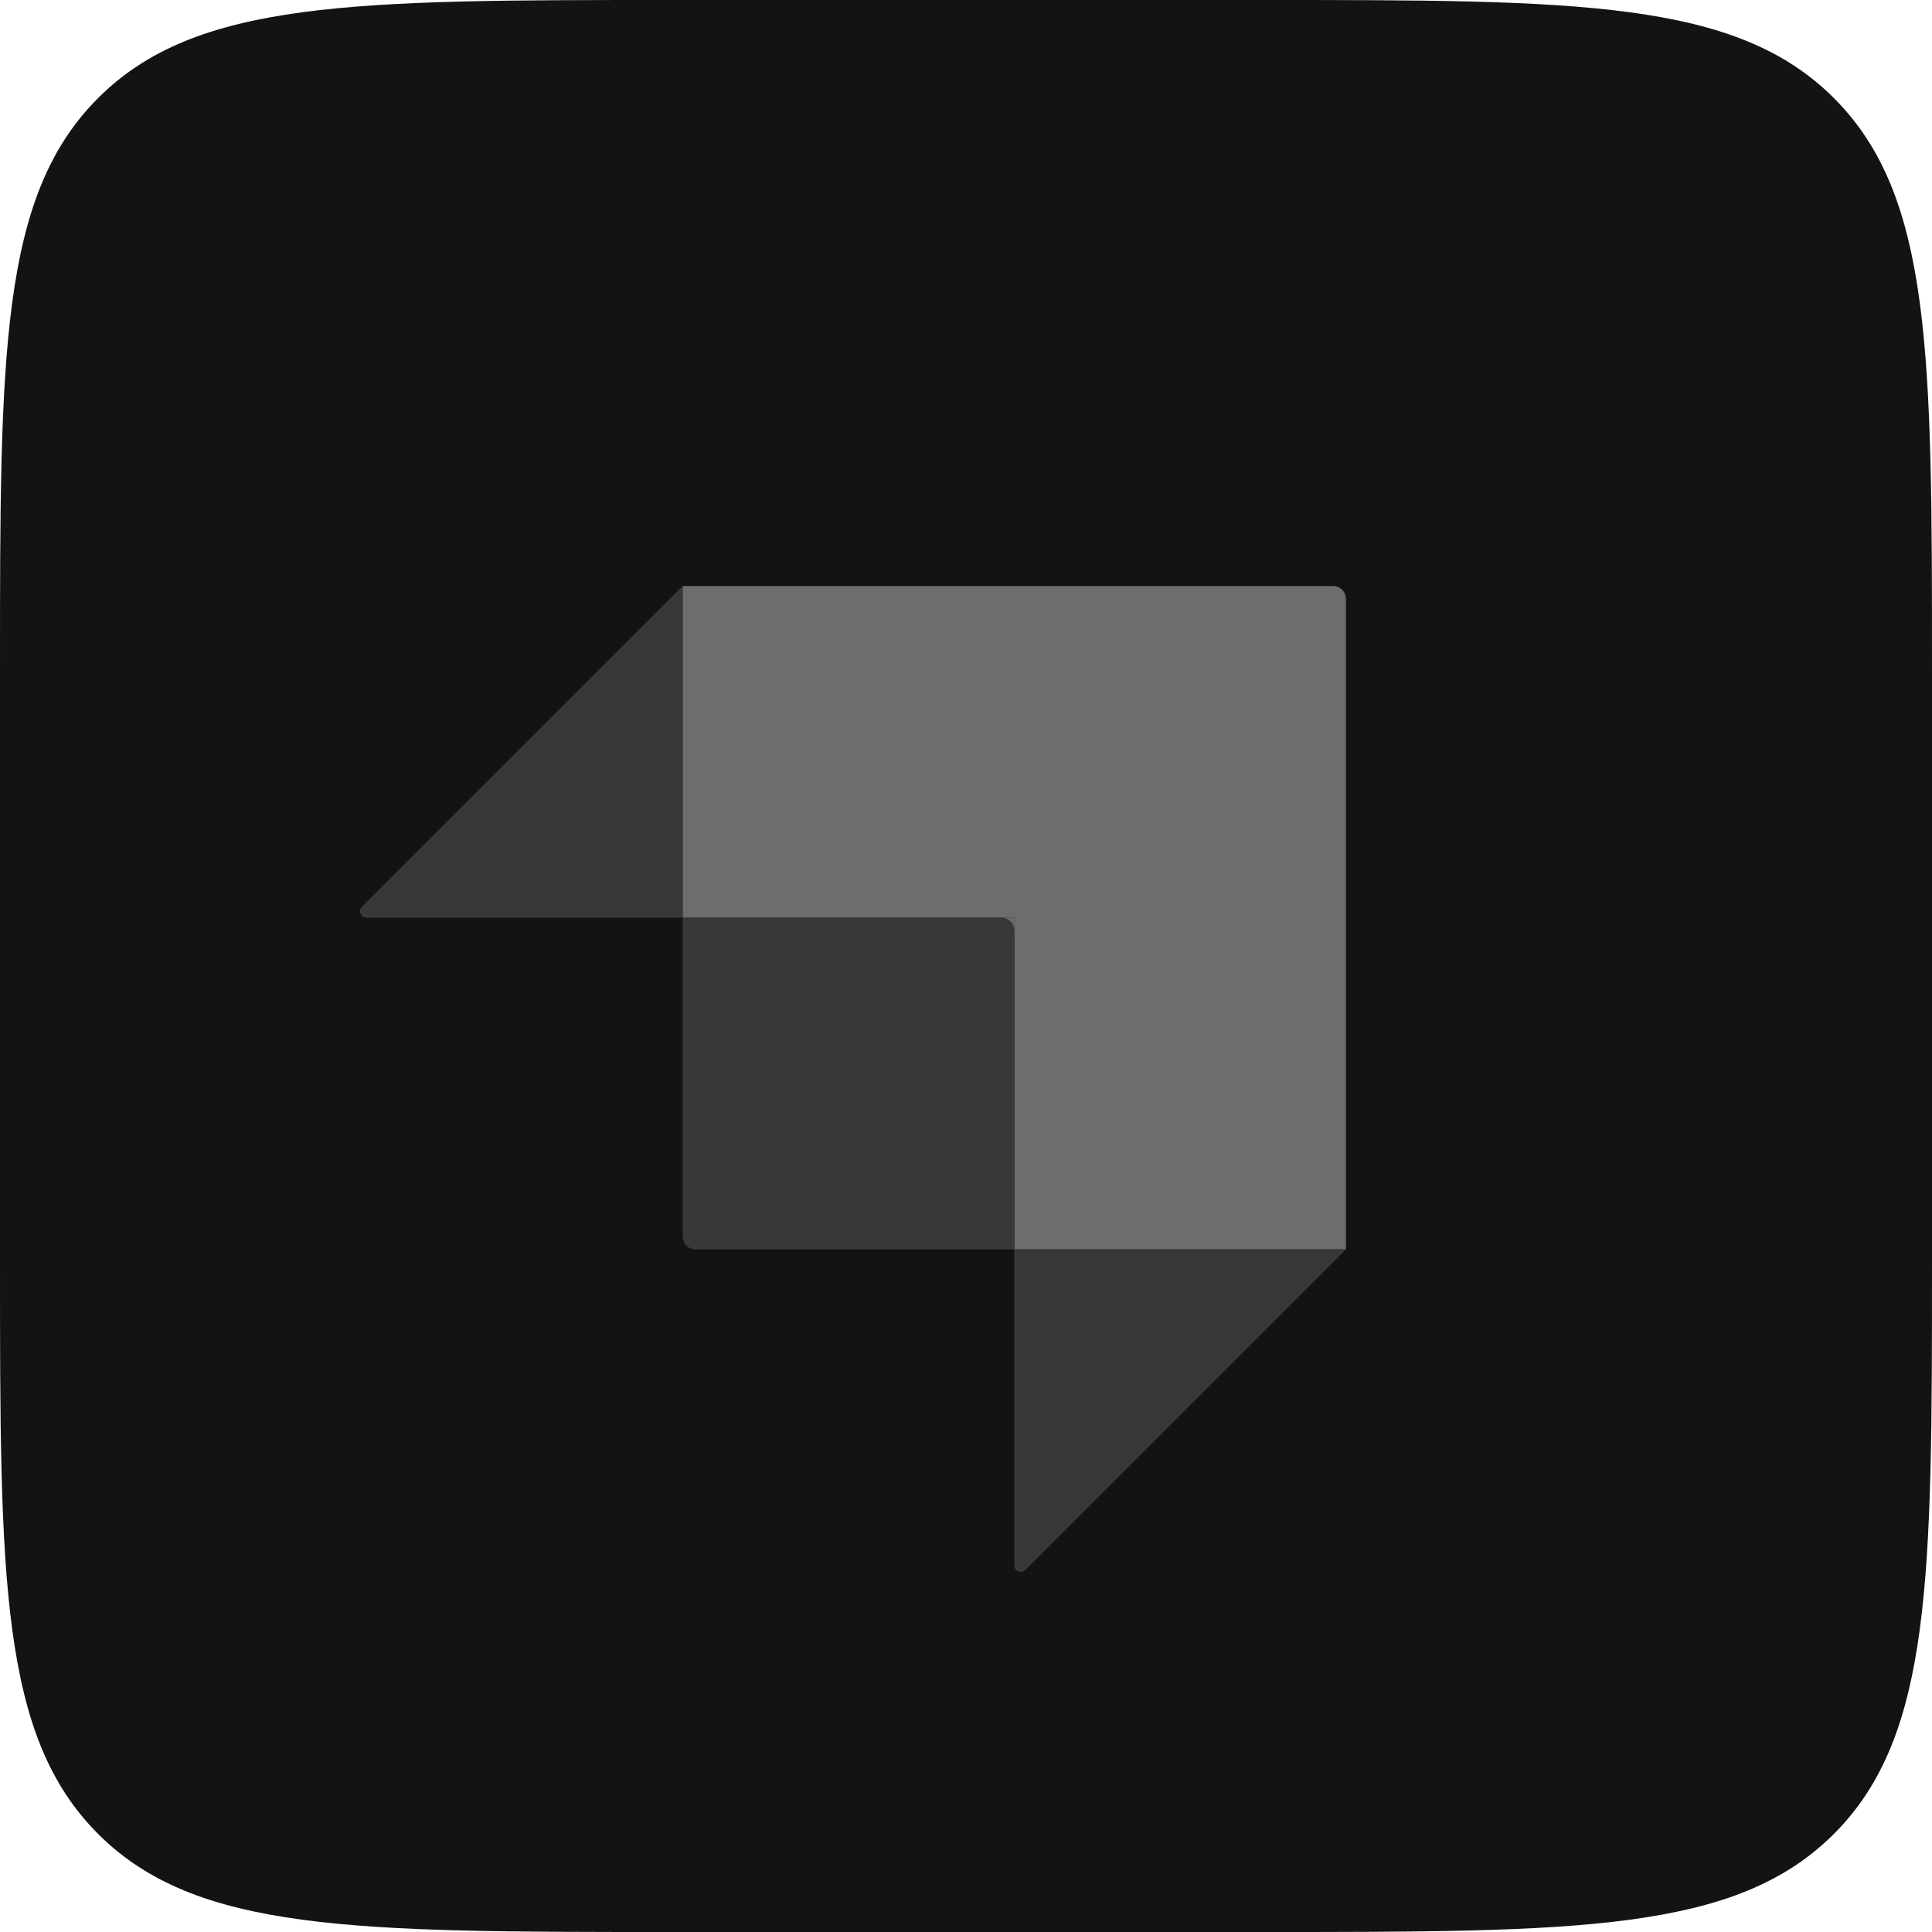 <?xml version="1.0" encoding="UTF-8"?>
<svg width="256px" height="256px" viewBox="0 0 256 256" version="1.1" xmlns="http://www.w3.org/2000/svg" preserveAspectRatio="xMidYMid">
    <title>strapi</title>
    <g>
        <path d="M0,88.747 C0,46.911 0,25.993 12.997,12.997 C25.993,0 46.911,0 88.747,0 L167.254,0 C209.089,0 230.006,0 243.003,12.997 C256,25.993 256,46.911 256,88.747 L256,167.254 C256,209.089 256,230.006 243.003,243.003 C230.006,256 209.089,256 167.254,256 L88.747,256 C46.911,256 25.993,256 12.997,243.003 C0,230.006 0,209.089 0,167.254 L0,88.747 Z" fill="rgb(19,19,19)"></path>
        <path d="M176.64,77.653 L90.453,77.653 L90.453,121.6 L134.4,121.6 L134.4,165.546 L178.346,165.546 L178.346,79.36 C178.346,78.417 177.582,77.653 176.64,77.653 Z" fill="rgb(109,109,109)"></path>
        <rect fill="rgb(109,109,109)" x="132.693" y="121.6" width="1.707" height="1.707"></rect>
        <path d="M90.453,121.6 L132.693,121.6 C133.636,121.6 134.4,122.364 134.4,123.306 L134.4,165.546 L92.16,165.546 C91.217,165.546 90.453,164.783 90.453,163.84 L90.453,121.6 Z" fill="rgb(56,56,56)"></path>
        <path d="M134.4,165.546 L178.346,165.546 L135.856,208.036 C135.319,208.574 134.4,208.193 134.4,207.434 L134.4,165.546 Z" fill="rgb(56,56,56)"></path>
        <path d="M90.453,121.6 L48.566,121.6 C47.806,121.6 47.425,120.681 47.963,120.143 L90.453,77.653 L90.453,121.6 Z" fill="rgb(56,56,56)"></path>
    </g>
</svg>

